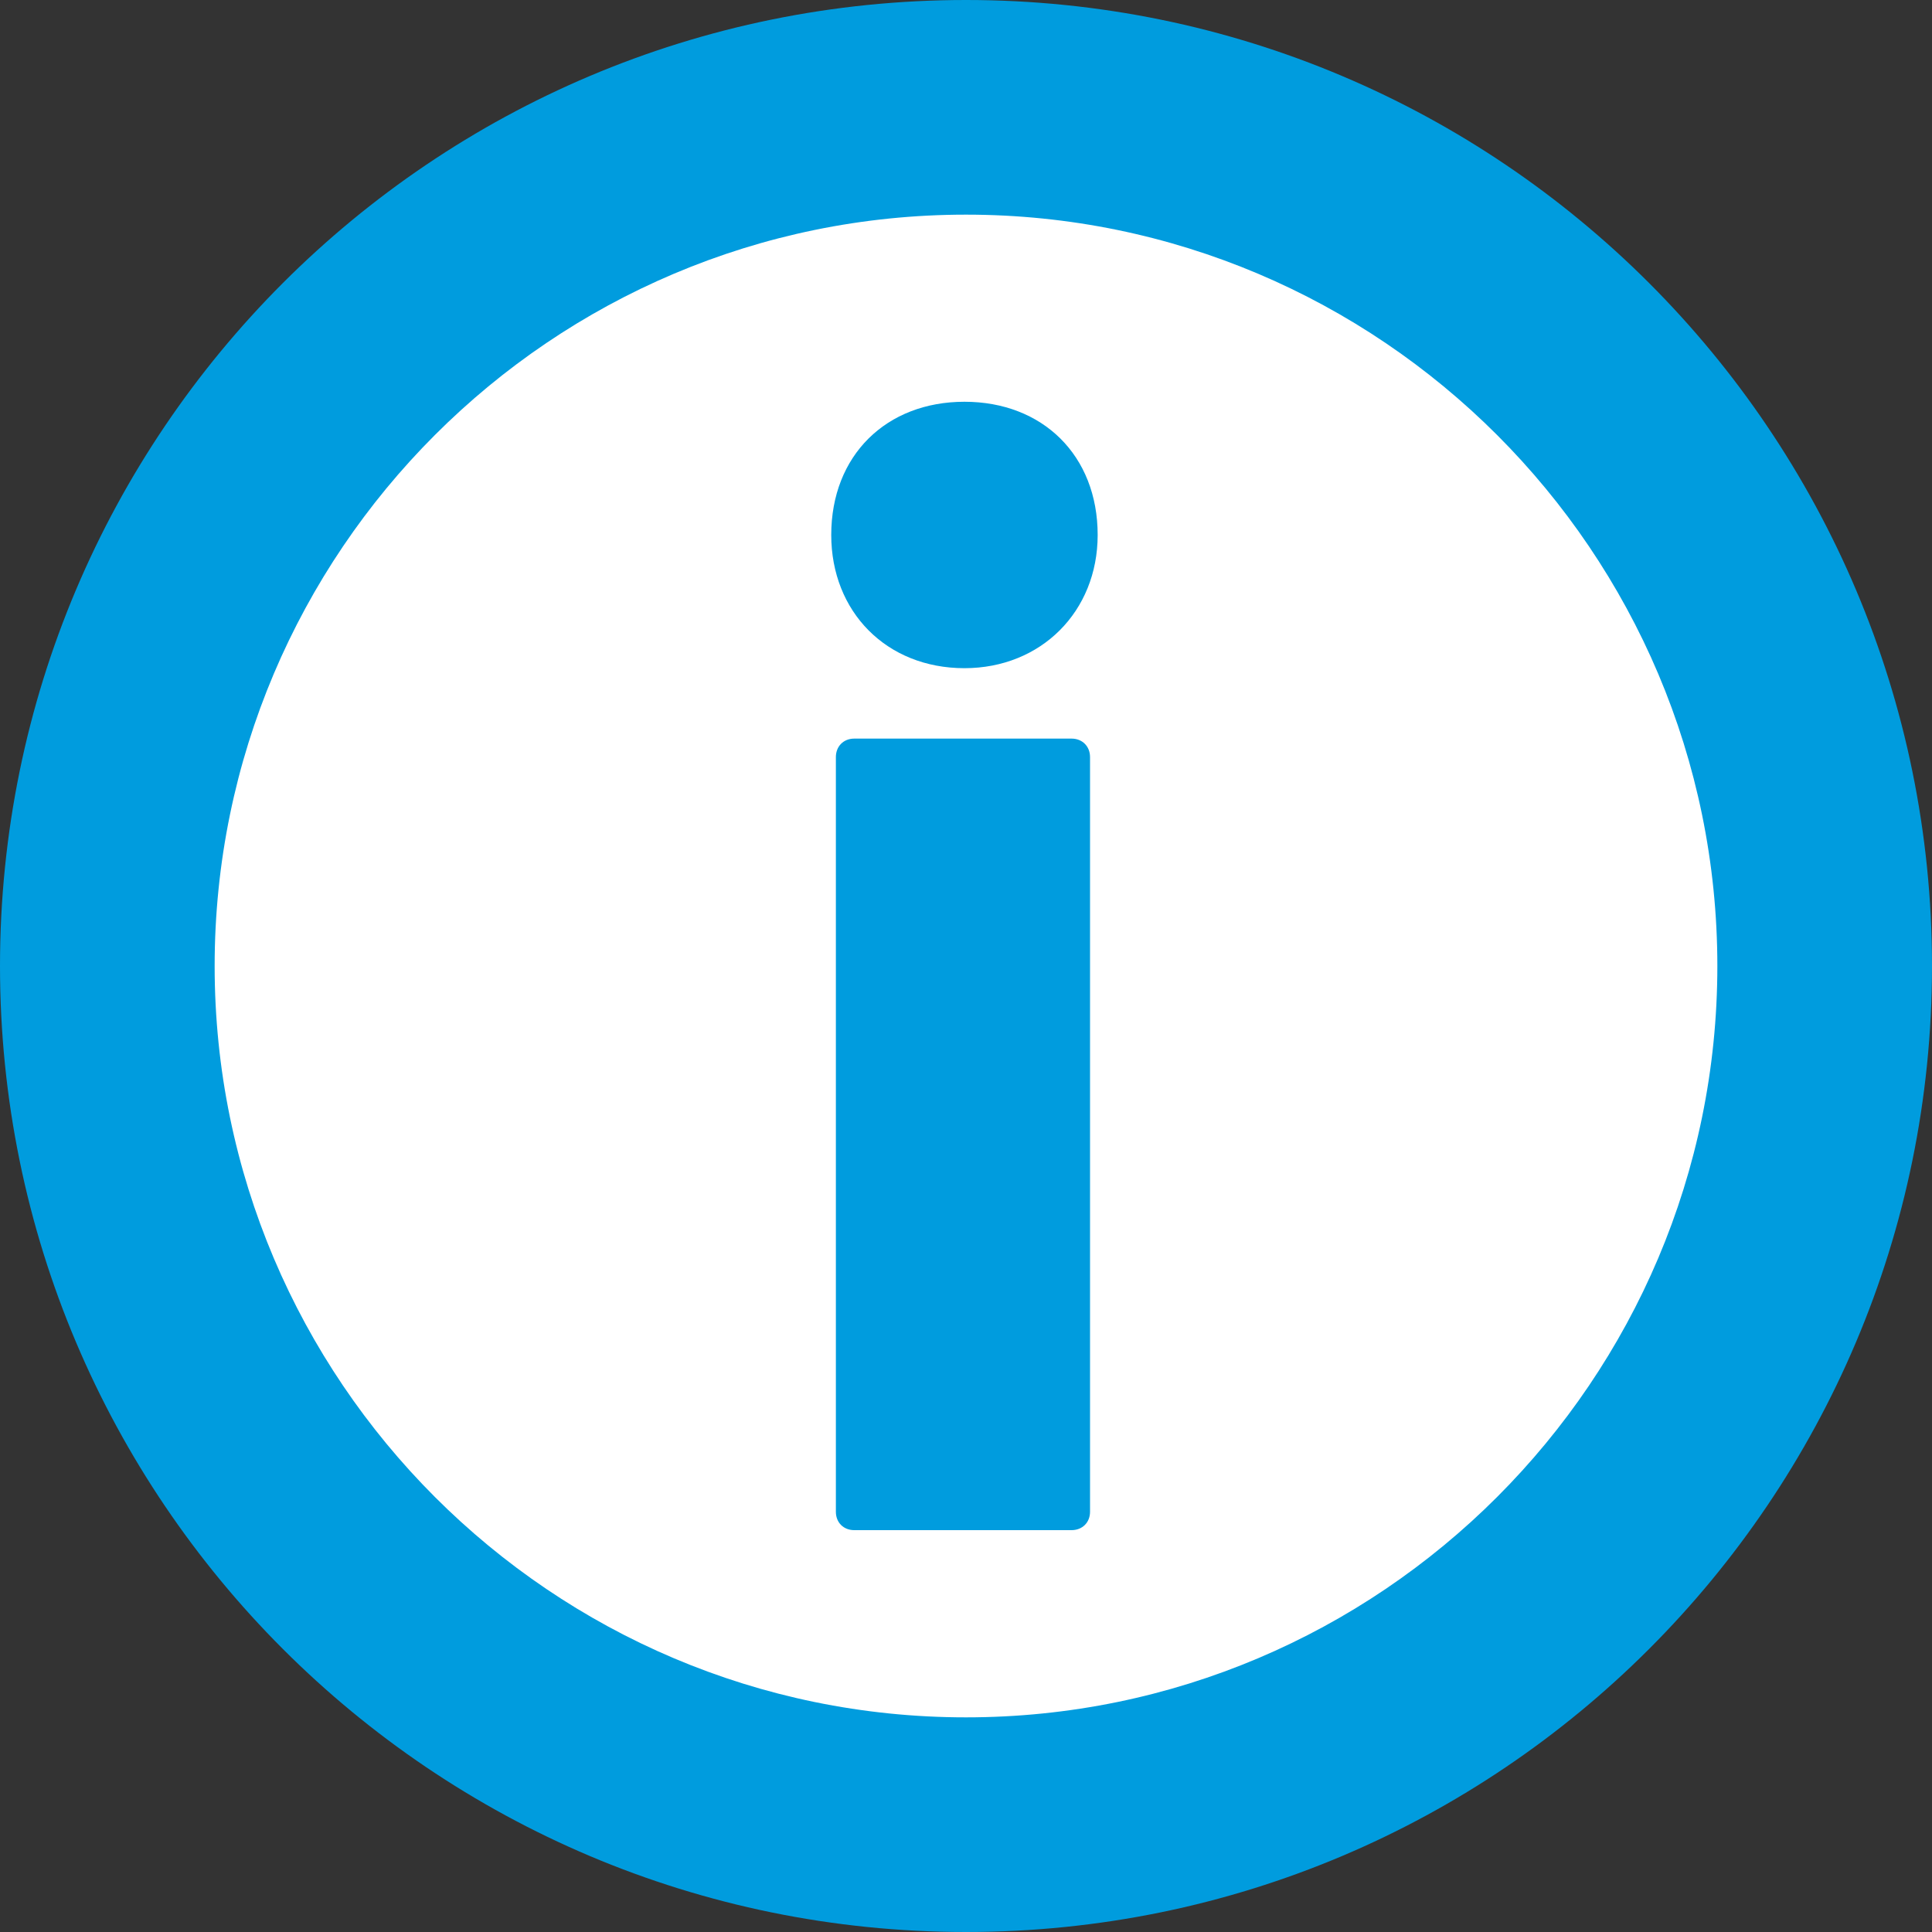<?xml version="1.0" encoding="UTF-8"?>
<svg width="20px" height="20px" viewBox="0 0 20 20" version="1.1" xmlns="http://www.w3.org/2000/svg" xmlns:xlink="http://www.w3.org/1999/xlink">
    <rect x="0" y="0" width="20" height="20" fill="#333333" stroke="none"/>
    <title>Info-Icon</title>
    <g id="Page-1" stroke="none" stroke-width="1" fill="none" fill-rule="evenodd">
        <g id="01-willkommen" transform="translate(-593, -38)">
            <g id="Info-Icon" transform="translate(593, 38)">
                <path d="M19.542,10 C19.542,15.288 15.255,19.573 9.969,19.573 C4.681,19.573 0.394,15.288 0.394,10 C0.394,4.712 4.681,0.427 9.969,0.427 C15.255,0.427 19.542,4.712 19.542,10" id="Fill-1" fill="#FFFFFF"></path>
                <path d="M10,0 C4.477,0 0,4.478 0,10 C0,15.522 4.477,20 10,20 C15.522,20 20,15.522 20,10 C20,4.478 15.522,0 10,0 M10,2.222 C14.289,2.222 17.778,5.711 17.778,10 C17.778,14.289 14.289,17.778 10,17.778 C5.711,17.778 2.222,14.289 2.222,10 C2.222,5.711 5.711,2.222 10,2.222" id="Fill-3" fill="#009CDE"></path>
                <path d="M8.653,15.65 L8.653,7.837 C8.653,7.726 8.732,7.646 8.843,7.646 L11.093,7.646 C11.204,7.646 11.284,7.726 11.284,7.837 L11.284,15.65 C11.284,15.761 11.204,15.84 11.093,15.84 L8.843,15.84 C8.732,15.84 8.653,15.761 8.653,15.65 M8.605,5.538 C8.605,4.714 9.175,4.159 9.984,4.159 C10.793,4.159 11.363,4.714 11.363,5.538 C11.363,6.331 10.776,6.917 9.984,6.917 C9.175,6.917 8.605,6.331 8.605,5.538" id="Fill-5" fill="#009CDE"></path>
            </g>
        </g>
    </g>
</svg>